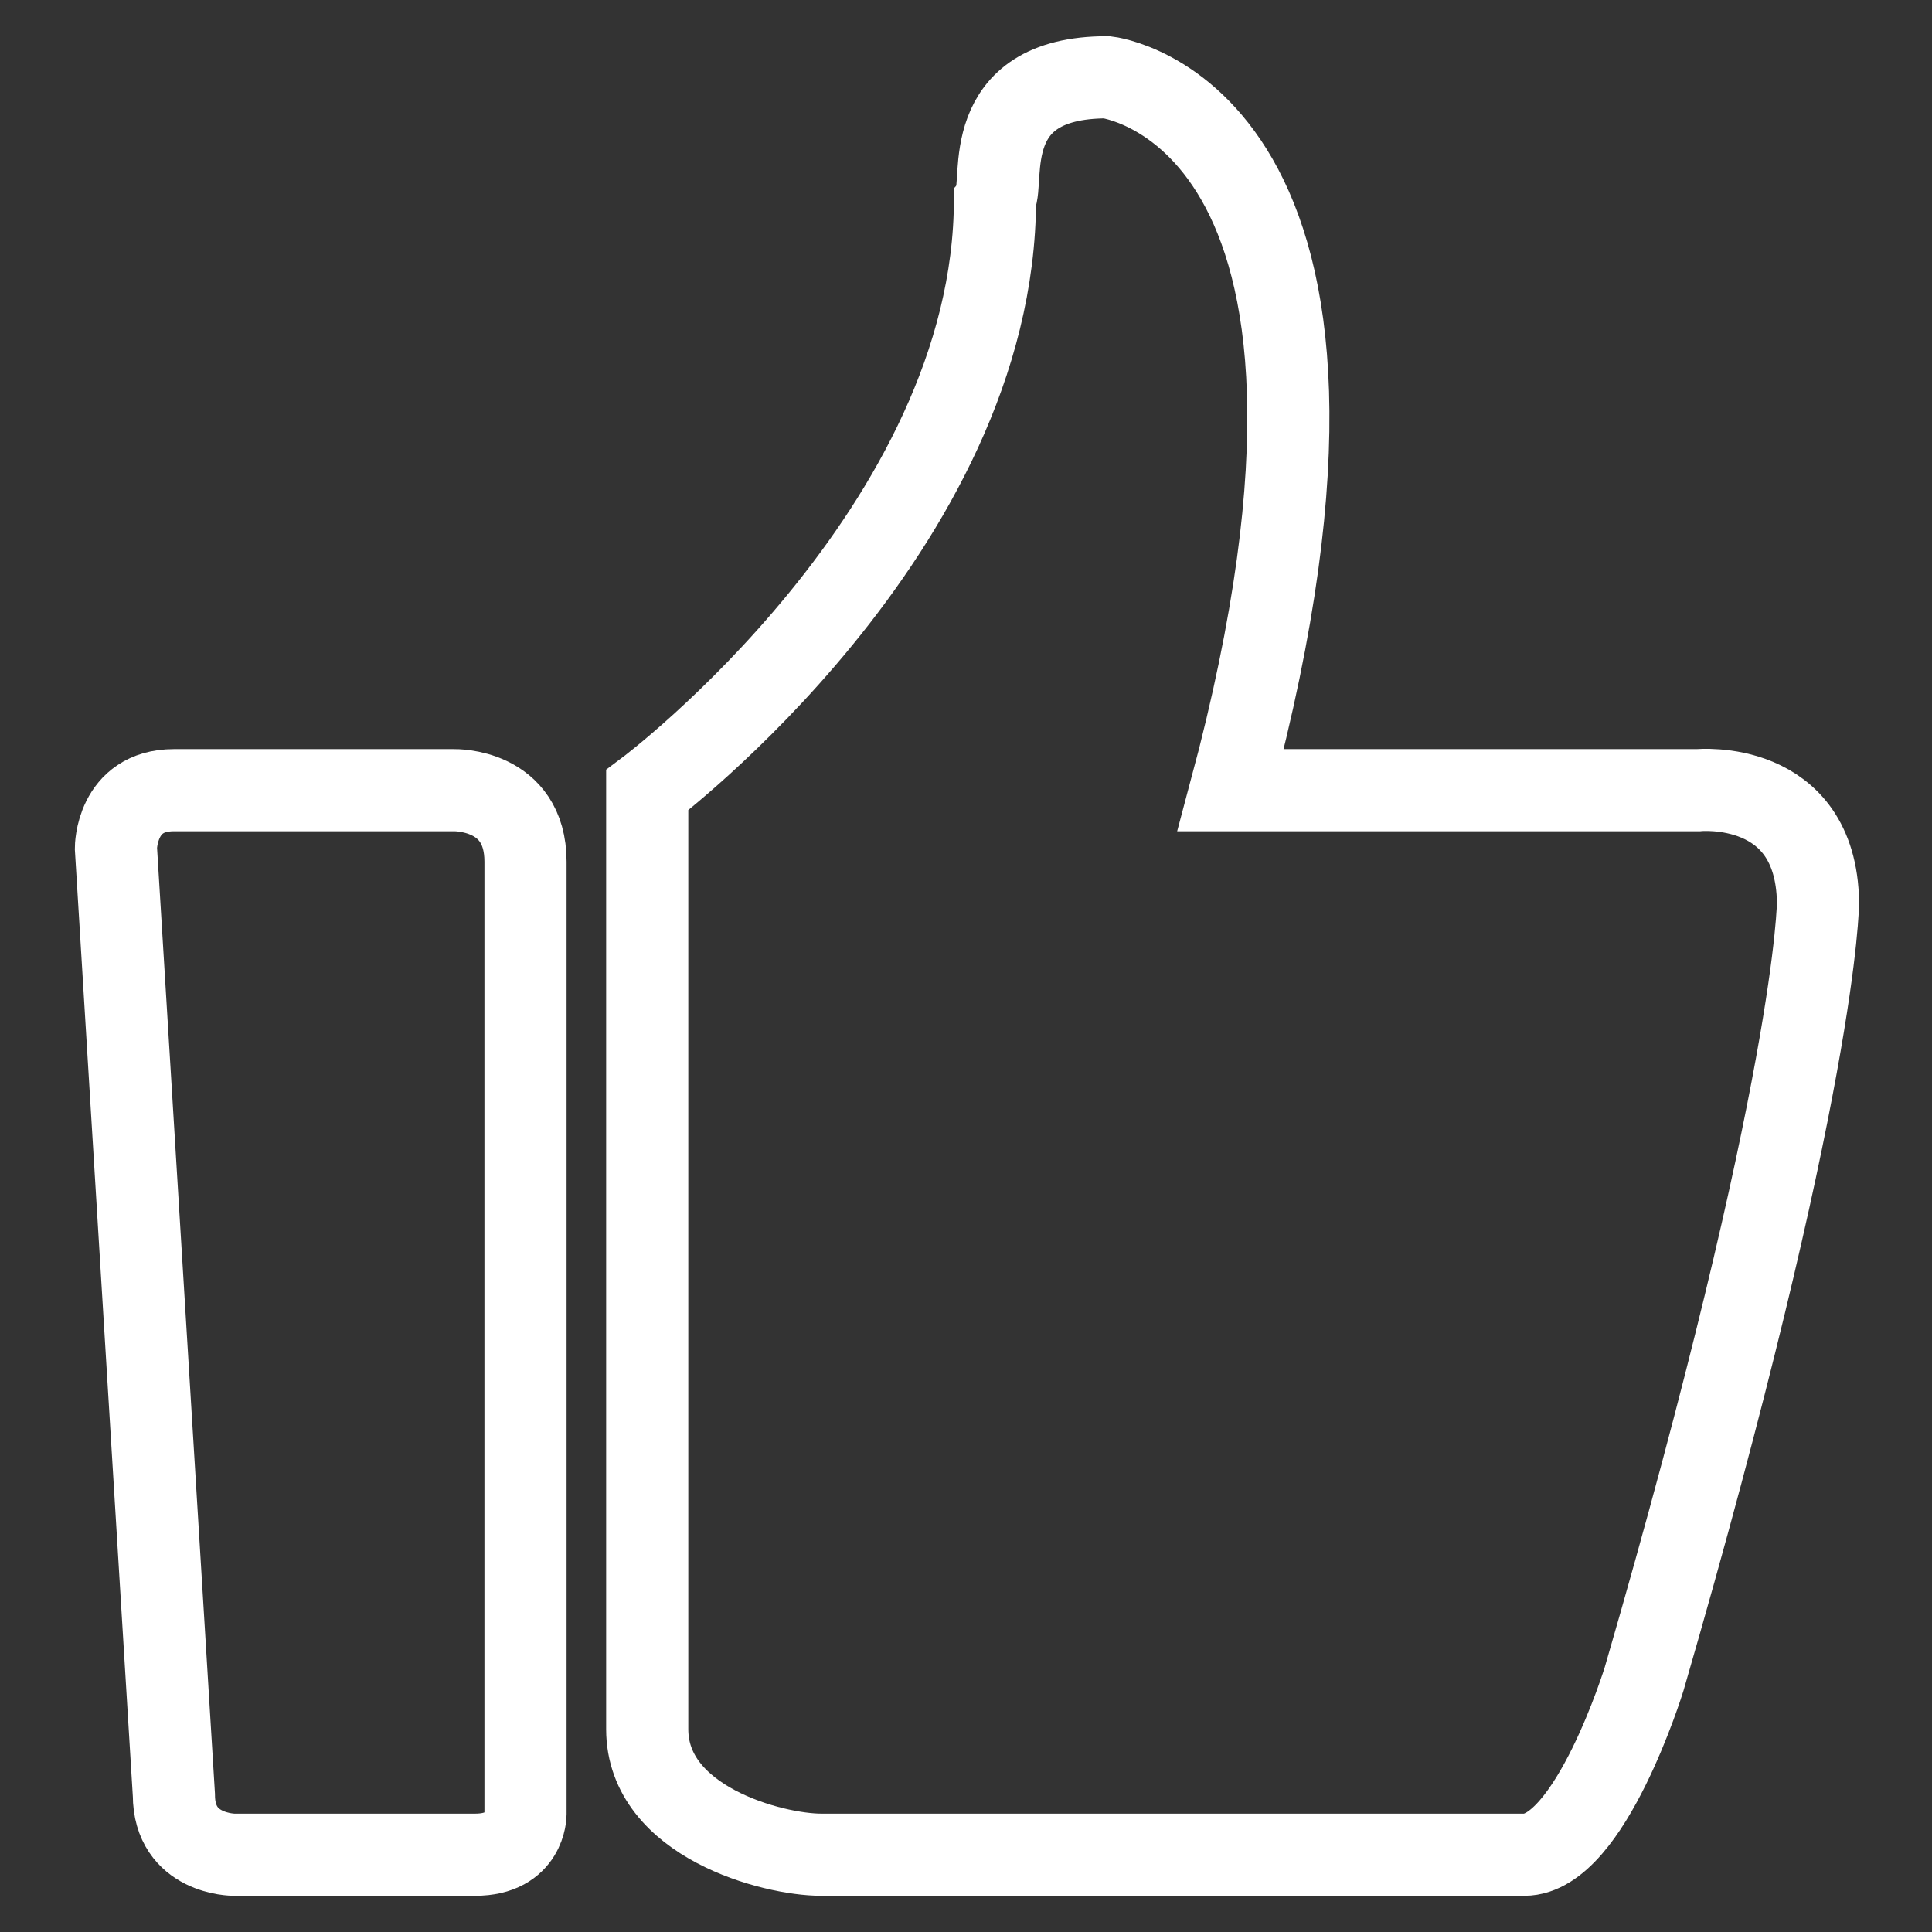 <?xml version="1.0" encoding="utf-8"?>
<!-- Generator: Adobe Illustrator 22.1.0, SVG Export Plug-In . SVG Version: 6.00 Build 0)  -->
<svg version="1.1" id="图层_1" xmlns="http://www.w3.org/2000/svg" xmlns:xlink="http://www.w3.org/1999/xlink" x="0px" y="0px"
	 viewBox="0 0 100 100" style="enable-background:new 0 0 100 100;" xml:space="preserve">
<rect x="0" y="0" width="100" height="100" fill="#333333" stroke="none"/>
<style type="text/css">
	.st0{fill:none;stroke:#FFFFFF;stroke-width:4.252;stroke-miterlimit:10;}
</style>
<g>
	<path class="st0" d="M87.9,40.9H63.7C73.1,5.8,57.3,4,57.3,4c-6.7,0-5.3,5.4-5.8,6.3c0,17.1-18,30.6-18,30.6v48.6
		c0,4.8,6.5,6.5,9,6.5h36.4c3.4,0,6.2-9.1,6.2-9.1c9-31,9-40.2,9-40.2C94,40.3,87.9,40.9,87.9,40.9L87.9,40.9z M87.9,40.9"/>
	<path class="st0" d="M23.5,40.9H9c-3,0-3,3-3,3l3,49C9,96,12.1,96,12.1,96h12.5c2.6,0,2.6-2.1,2.6-2.1V44.6
		C27.2,40.8,23.5,40.9,23.5,40.9L23.5,40.9z M23.5,40.9"/>
</g>
</svg>

